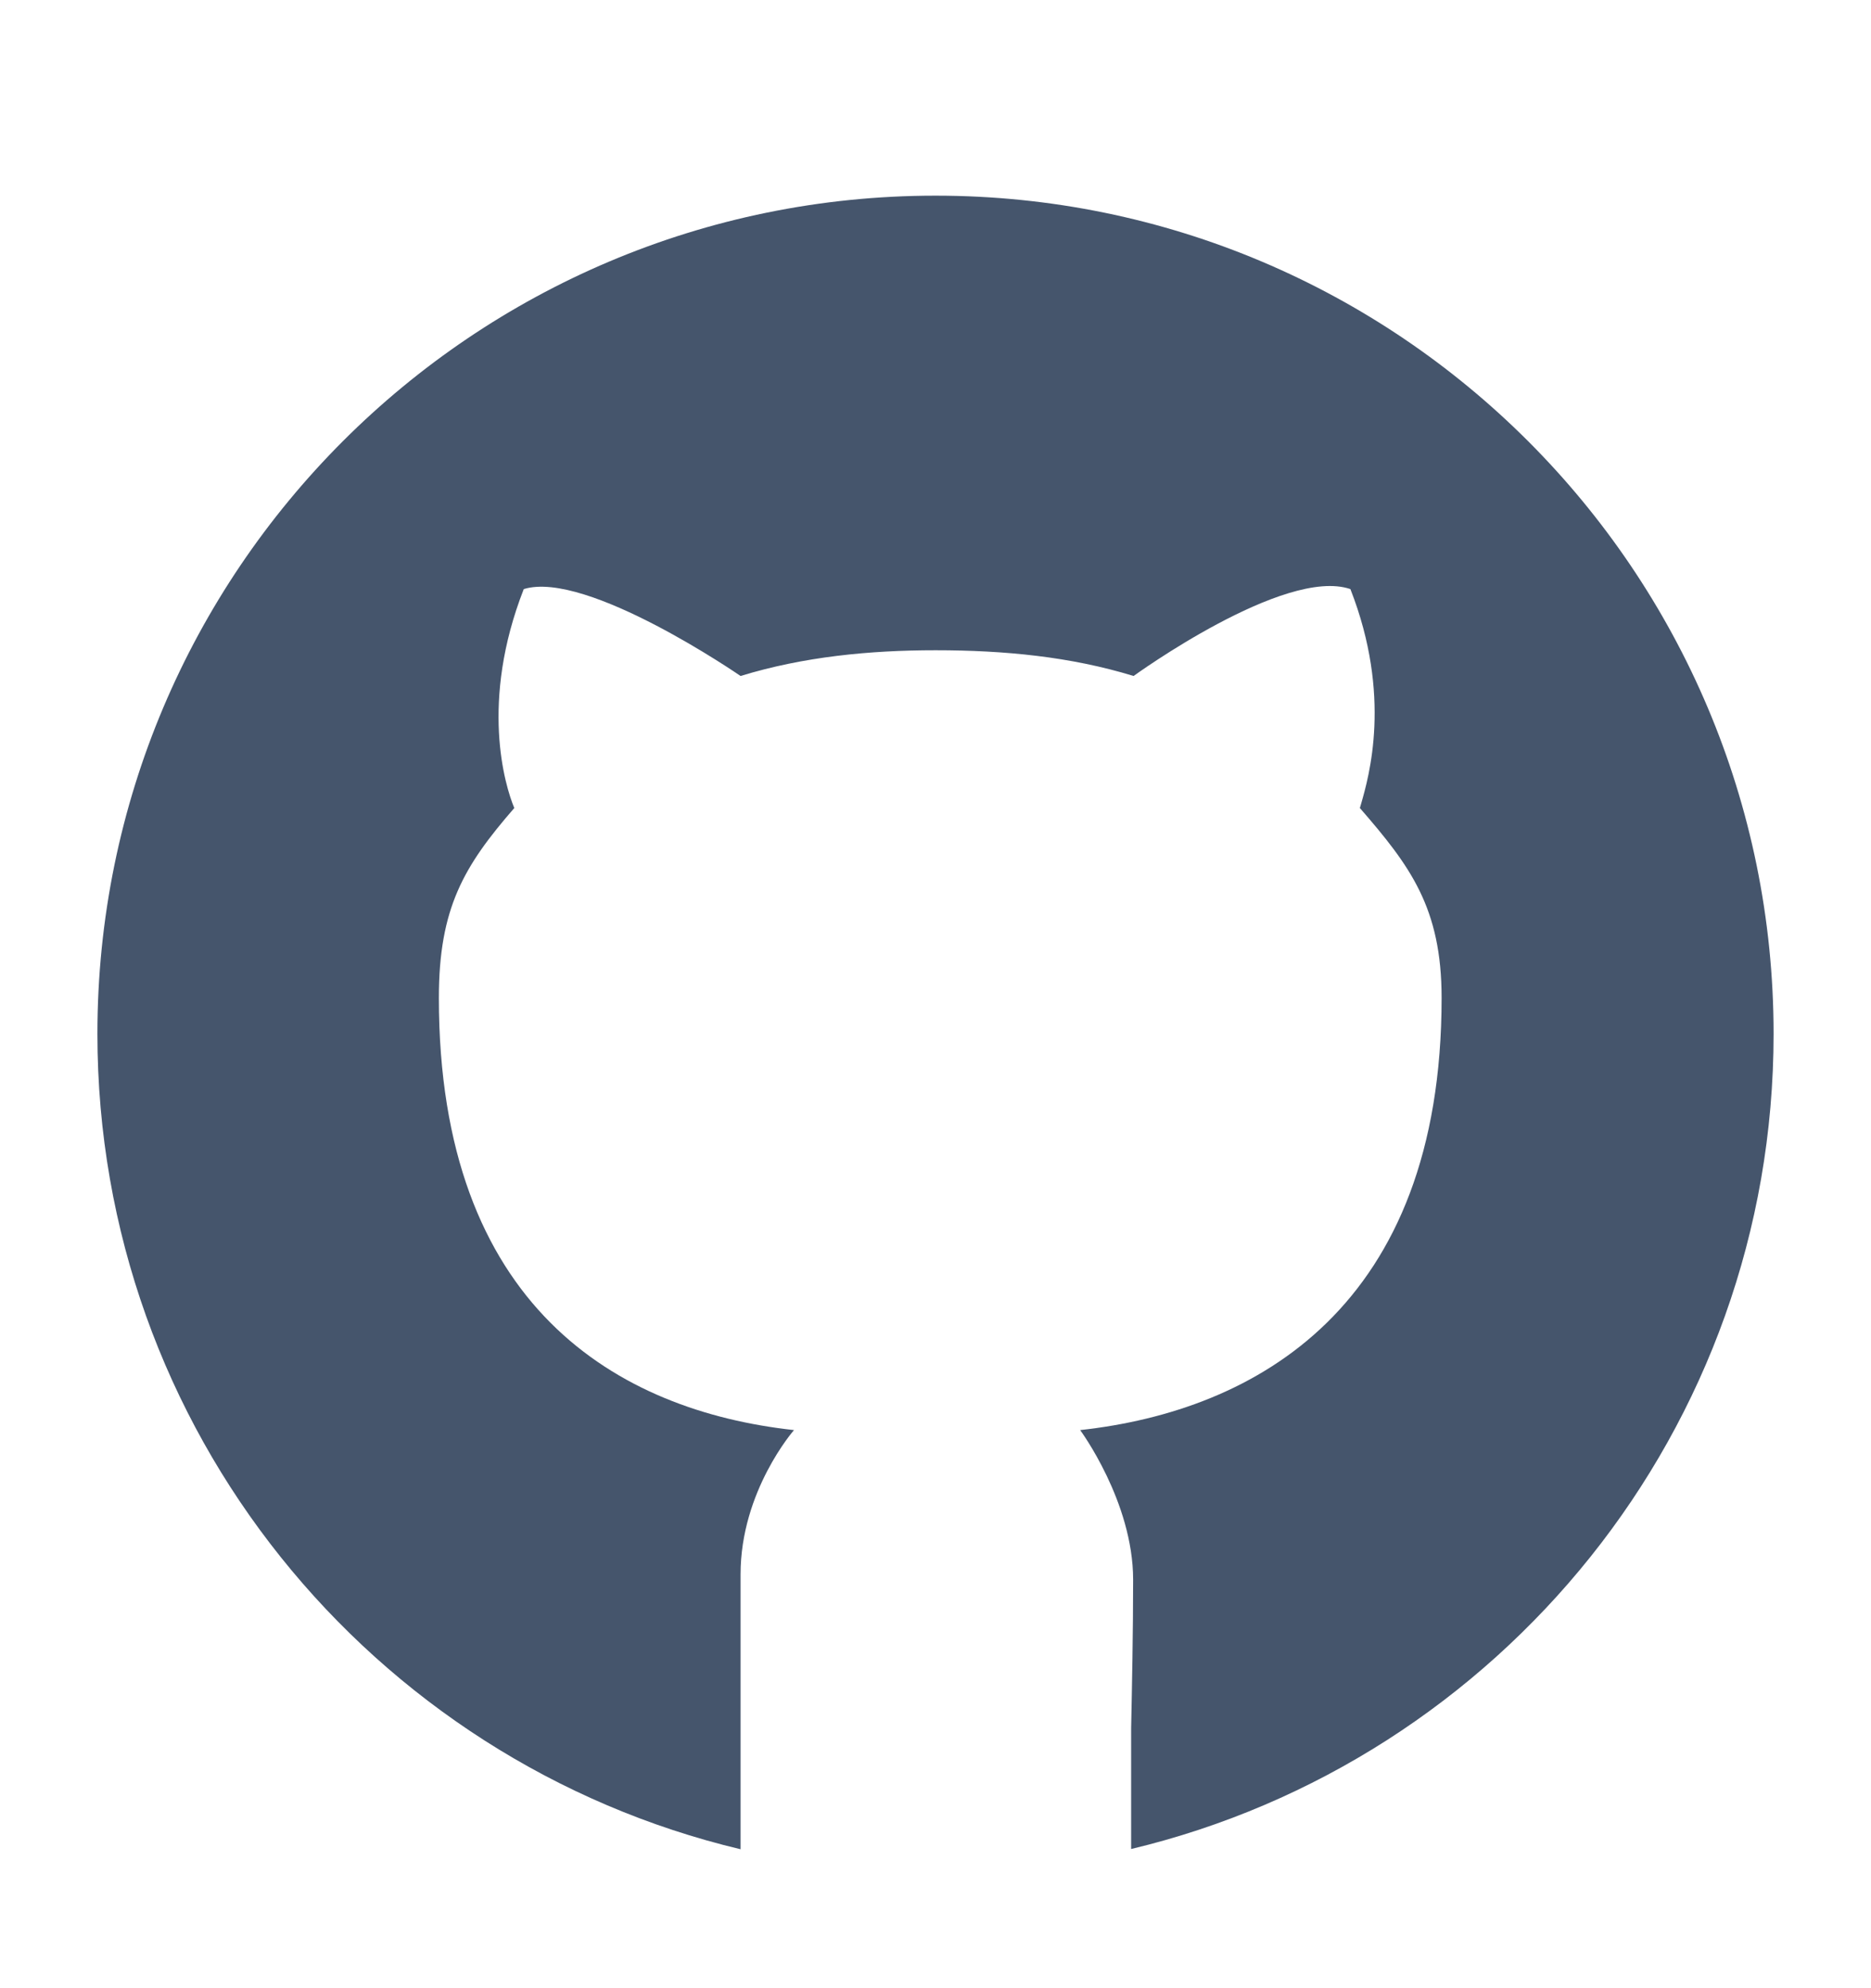 <svg width="16" height="17" viewBox="0 0 16 17" fill="none" xmlns="http://www.w3.org/2000/svg">
<path d="M9.673 14.777C9.68 14.441 9.69 13.946 9.69 13.507C9.69 12.84 9.237 12.228 9.237 12.228C10.742 12.063 12.328 11.176 12.328 8.533C12.328 7.762 12.059 7.404 11.629 6.909L11.639 6.875C11.706 6.642 11.906 5.951 11.548 5.037C10.984 4.844 9.694 5.78 9.694 5.78C9.156 5.615 8.591 5.56 8 5.56C7.436 5.56 6.871 5.615 6.333 5.78C6.333 5.78 5.016 4.871 4.479 5.037C4.102 6 4.317 6.716 4.398 6.909C3.968 7.404 3.753 7.762 3.753 8.533C3.753 11.176 5.285 12.063 6.79 12.228C6.79 12.228 6.333 12.748 6.333 13.461V14.779V15.812C3.179 15.061 0.833 12.224 0.833 8.84C0.833 4.882 4.042 1.673 8 1.673C11.958 1.673 15.167 4.882 15.167 8.84C15.167 12.222 12.824 15.057 9.673 15.81V14.777Z" fill="#45556C"/>
</svg>
